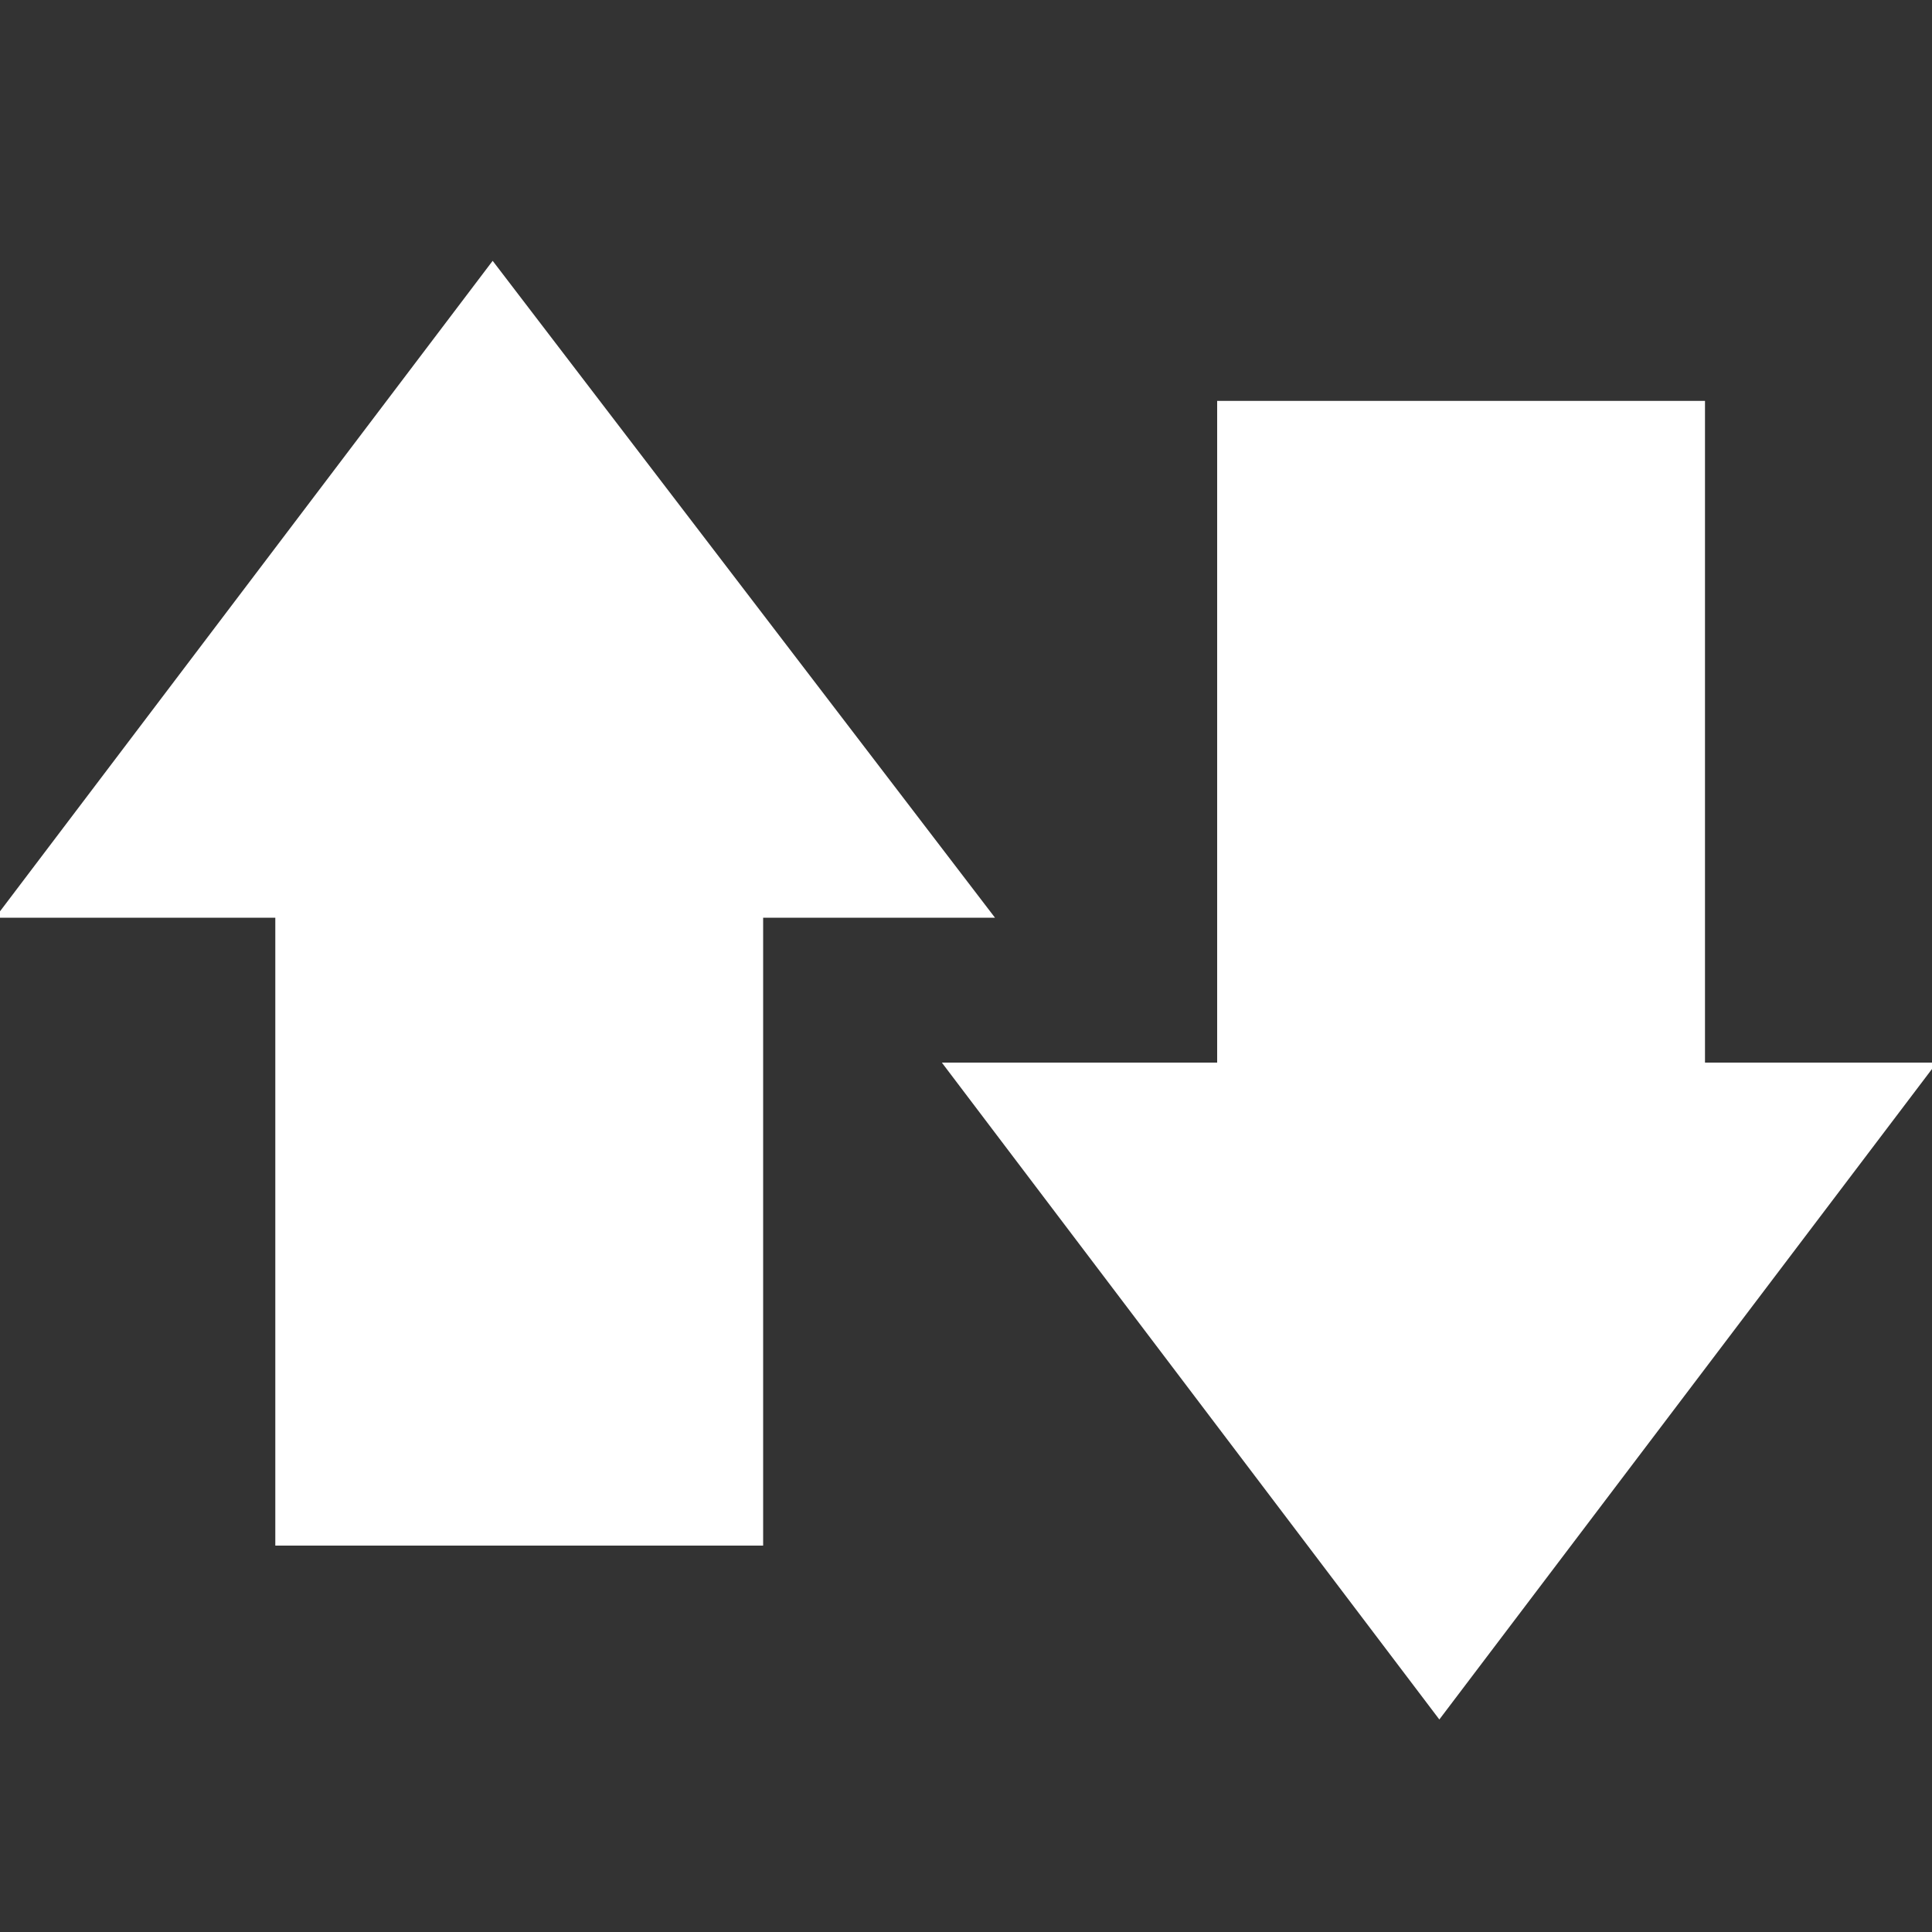 <?xml version="1.0" encoding="utf-8"?>
<svg version="1.1"  xmlns="http://www.w3.org/2000/svg" xmlns:xlink="http://www.w3.org/1999/xlink" x="0px" y="0px" width="40px" height="40px"
	 viewBox="0 0 40 40" enable-background="new 0 0 40 40" xml:space="preserve">
<rect x="0" y="0" width="40" height="40" fill="#333333" stroke="none"/>
<g id="Lag_1">
	<g>
		<polygon fill="#FFFFFF" points="-0.1,19 10.2,5.4 20.6,19 		"/>
		<rect x="5.7" y="18.2" fill="#FFFFFF" width="10.1" height="13.8"/>
		<polygon fill="#FFFFFF" points="40.1,22 29.8,35.6 19.5,22 		"/>
		<rect x="25.2" y="8.3" fill="#FFFFFF" width="10.1" height="13.8"/>
	</g>
</g>
<g id="tekst">
</g>
</svg>
